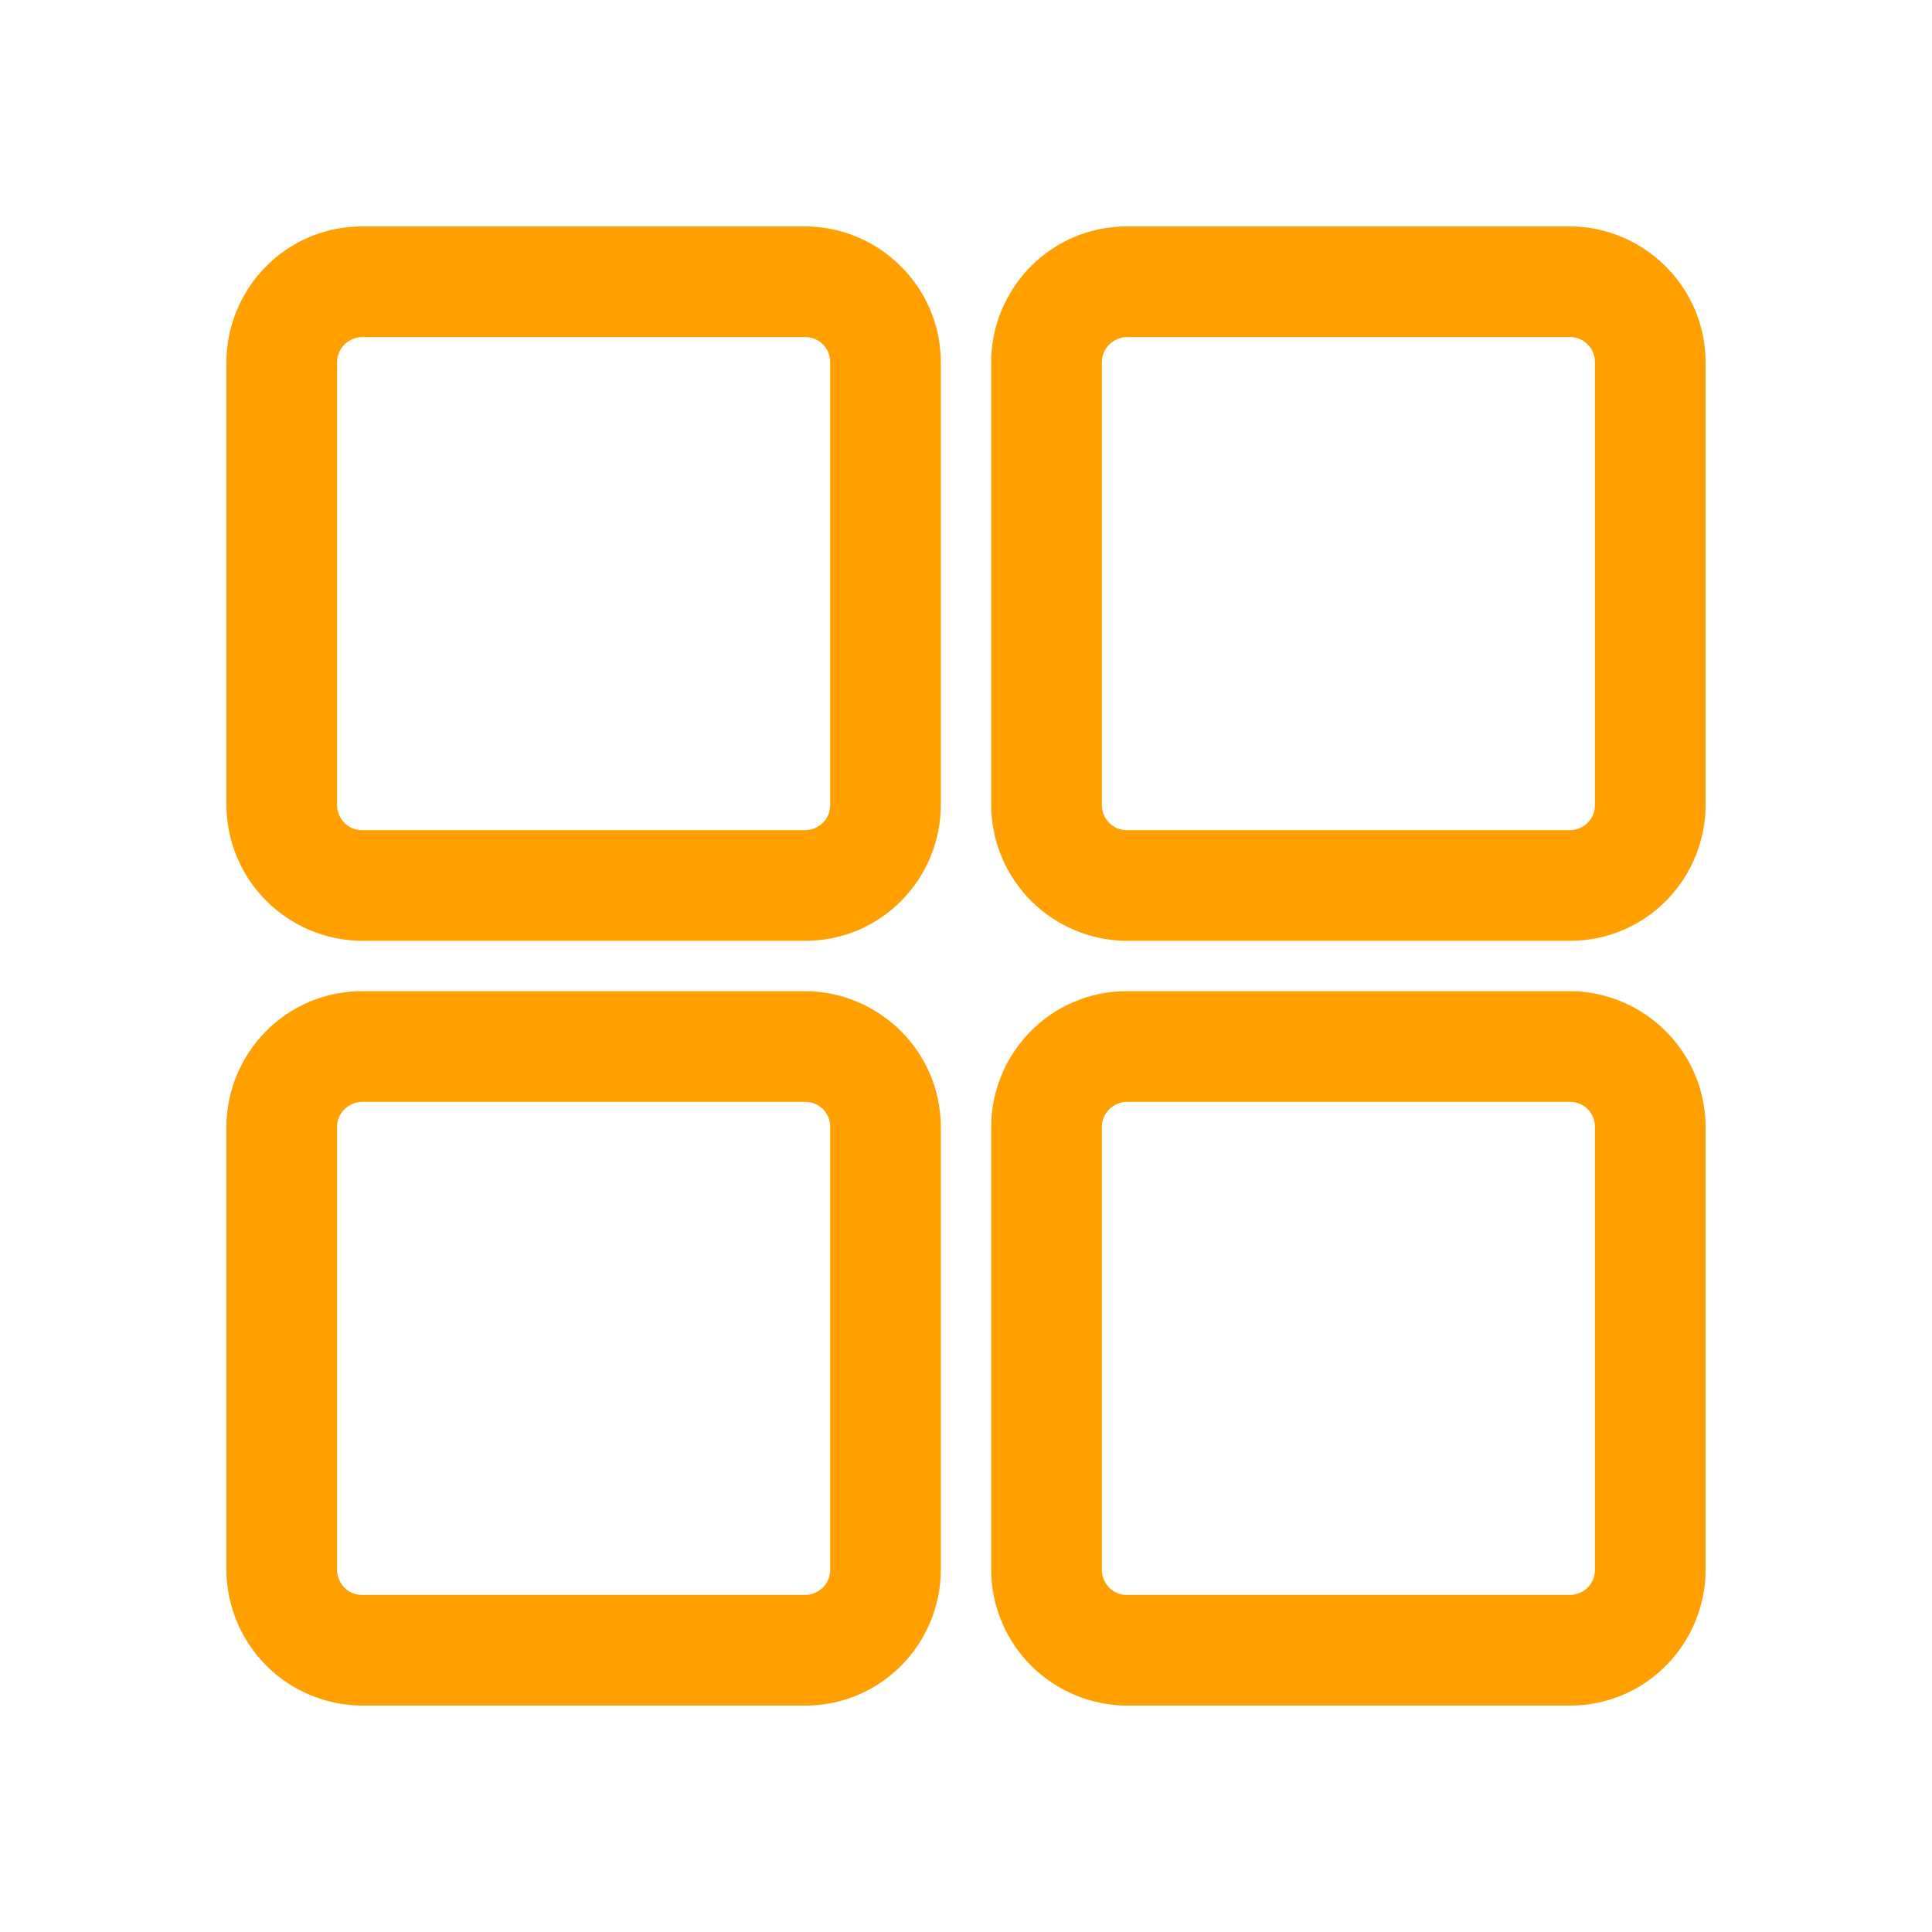 <svg width="32" height="32" viewBox="0 0 32 32" fill="none" xmlns="http://www.w3.org/2000/svg">
<path d="M26 16.667C27.065 16.667 27.997 17.533 28 18.667V26C28 27.065 27.144 28 26 28H18.667C18.137 27.997 17.63 27.786 17.255 27.412C16.881 27.037 16.669 26.53 16.667 26V18.667C16.667 17.601 17.525 16.667 18.667 16.667H26ZM13.333 16.667C14.399 16.667 15.33 17.533 15.333 18.667V26C15.333 27.065 14.477 28 13.333 28H6C5.47 27.997 4.963 27.786 4.588 27.412C4.214 27.037 4.002 26.53 4 26V18.667C4 17.601 4.859 16.667 6 16.667H13.333ZM26 18H18.667C18.325 18 18 18.277 18 18.667V26C18 26.342 18.269 26.667 18.667 26.667H26C26.342 26.667 26.667 26.398 26.667 26V18.667C26.668 18.579 26.651 18.492 26.618 18.41C26.584 18.329 26.535 18.255 26.473 18.193C26.411 18.131 26.337 18.082 26.256 18.049C26.175 18.016 26.088 17.999 26 18ZM13.333 18H6C5.658 18 5.333 18.277 5.333 18.667V26C5.333 26.342 5.602 26.667 6 26.667H13.333C13.675 26.667 14 26.398 14 26V18.667C14.001 18.579 13.984 18.492 13.951 18.41C13.918 18.329 13.869 18.255 13.807 18.193C13.745 18.131 13.671 18.082 13.589 18.049C13.508 18.016 13.421 17.999 13.333 18ZM26 4C27.065 4 27.997 4.867 28 6V13.333C28 14.399 27.144 15.333 26 15.333H18.667C18.137 15.331 17.63 15.119 17.255 14.745C16.881 14.37 16.669 13.863 16.667 13.333V6C16.667 4.935 17.525 4 18.667 4H26ZM13.333 4C14.399 4 15.33 4.867 15.333 6V13.333C15.333 14.399 14.477 15.333 13.333 15.333H6C5.47 15.331 4.963 15.119 4.588 14.745C4.214 14.37 4.002 13.863 4 13.333V6C4 4.935 4.859 4 6 4H13.333ZM26 5.333H18.667C18.325 5.333 18 5.611 18 6V13.333C18 13.675 18.269 14 18.667 14H26C26.342 14 26.667 13.731 26.667 13.333V6C26.668 5.912 26.651 5.825 26.618 5.744C26.584 5.663 26.535 5.589 26.473 5.527C26.411 5.465 26.337 5.415 26.256 5.382C26.175 5.349 26.088 5.332 26 5.333ZM13.333 5.333H6C5.658 5.333 5.333 5.611 5.333 6V13.333C5.333 13.675 5.602 14 6 14H13.333C13.675 14 14 13.731 14 13.333V6C14.001 5.912 13.984 5.825 13.951 5.744C13.918 5.663 13.869 5.589 13.807 5.527C13.745 5.465 13.671 5.415 13.589 5.382C13.508 5.349 13.421 5.332 13.333 5.333Z" fill="#FF9F00" stroke="#FF9F00" stroke-width="0.5"/>
</svg>
